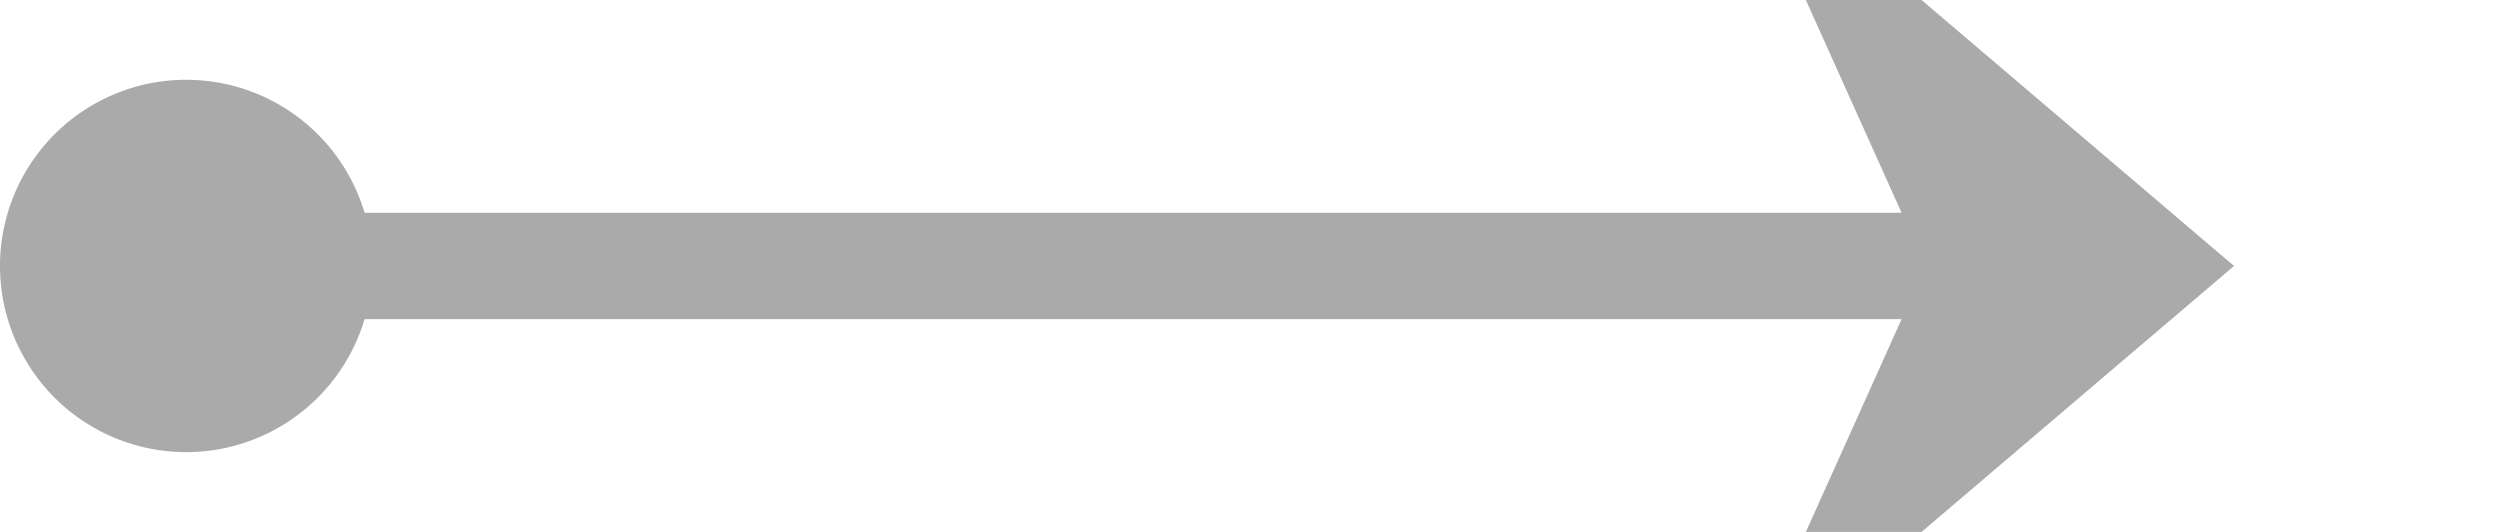 ﻿<?xml version="1.0" encoding="utf-8"?>
<svg version="1.1" xmlns:xlink="http://www.w3.org/1999/xlink" width="47px" height="10px" preserveAspectRatio="xMinYMid meet" viewBox="959 2518  47 8" xmlns="http://www.w3.org/2000/svg">
  <path d="M 961 2522  L 999 2522  " stroke-width="2" stroke="#aaaaaa" fill="none" />
  <path d="M 962.5 2518.5  A 3.5 3.5 0 0 0 959 2522 A 3.5 3.5 0 0 0 962.5 2525.5 A 3.5 3.5 0 0 0 966 2522 A 3.5 3.5 0 0 0 962.5 2518.5 Z M 991.6 2530  L 1001 2522  L 991.6 2514  L 995.2 2522  L 991.6 2530  Z " fill-rule="nonzero" fill="#aaaaaa" stroke="none" />
</svg>